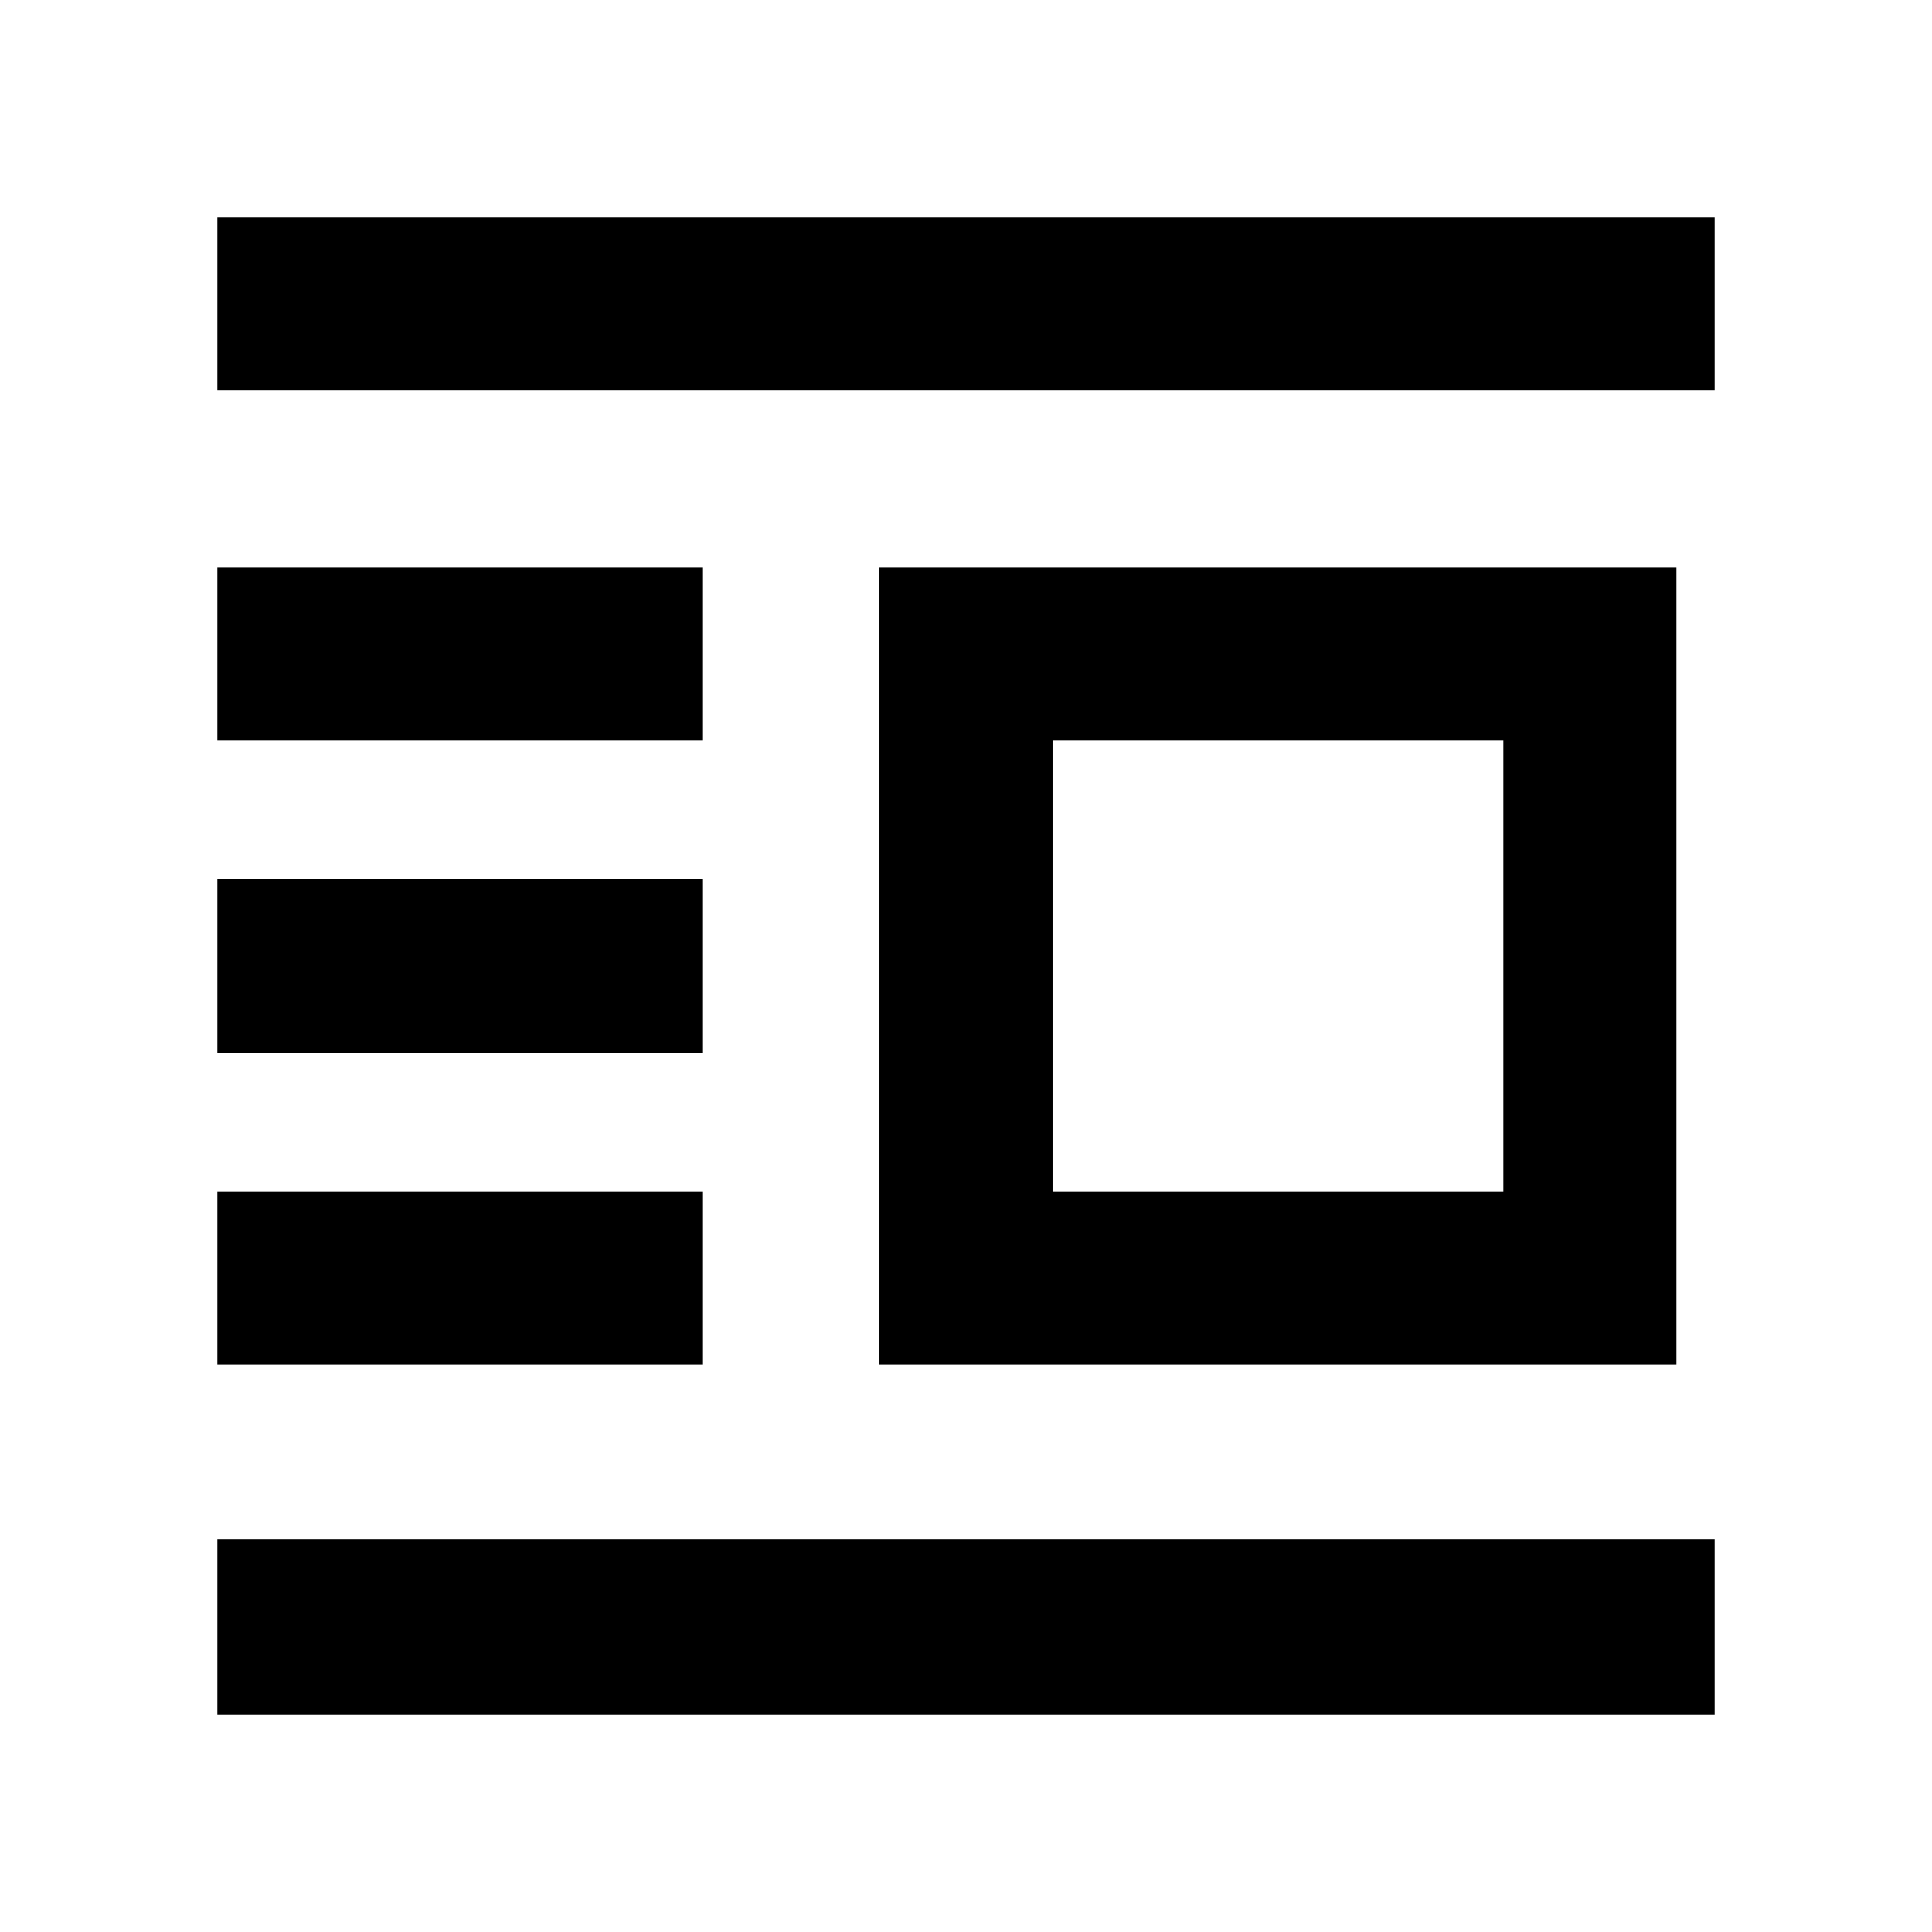 <svg xmlns="http://www.w3.org/2000/svg" height="24" viewBox="0 -960 960 960" width="24"><path d="M437-282v-396h396v396H437Zm86-86h224v-224H523v224ZM108-108v-87h744v87H108Zm0-174v-86h241.31v86H108Zm0-155v-86h241.31v86H108Zm0-155v-86h241.31v86H108Zm0-174v-86h744v86H108Z"/></svg>